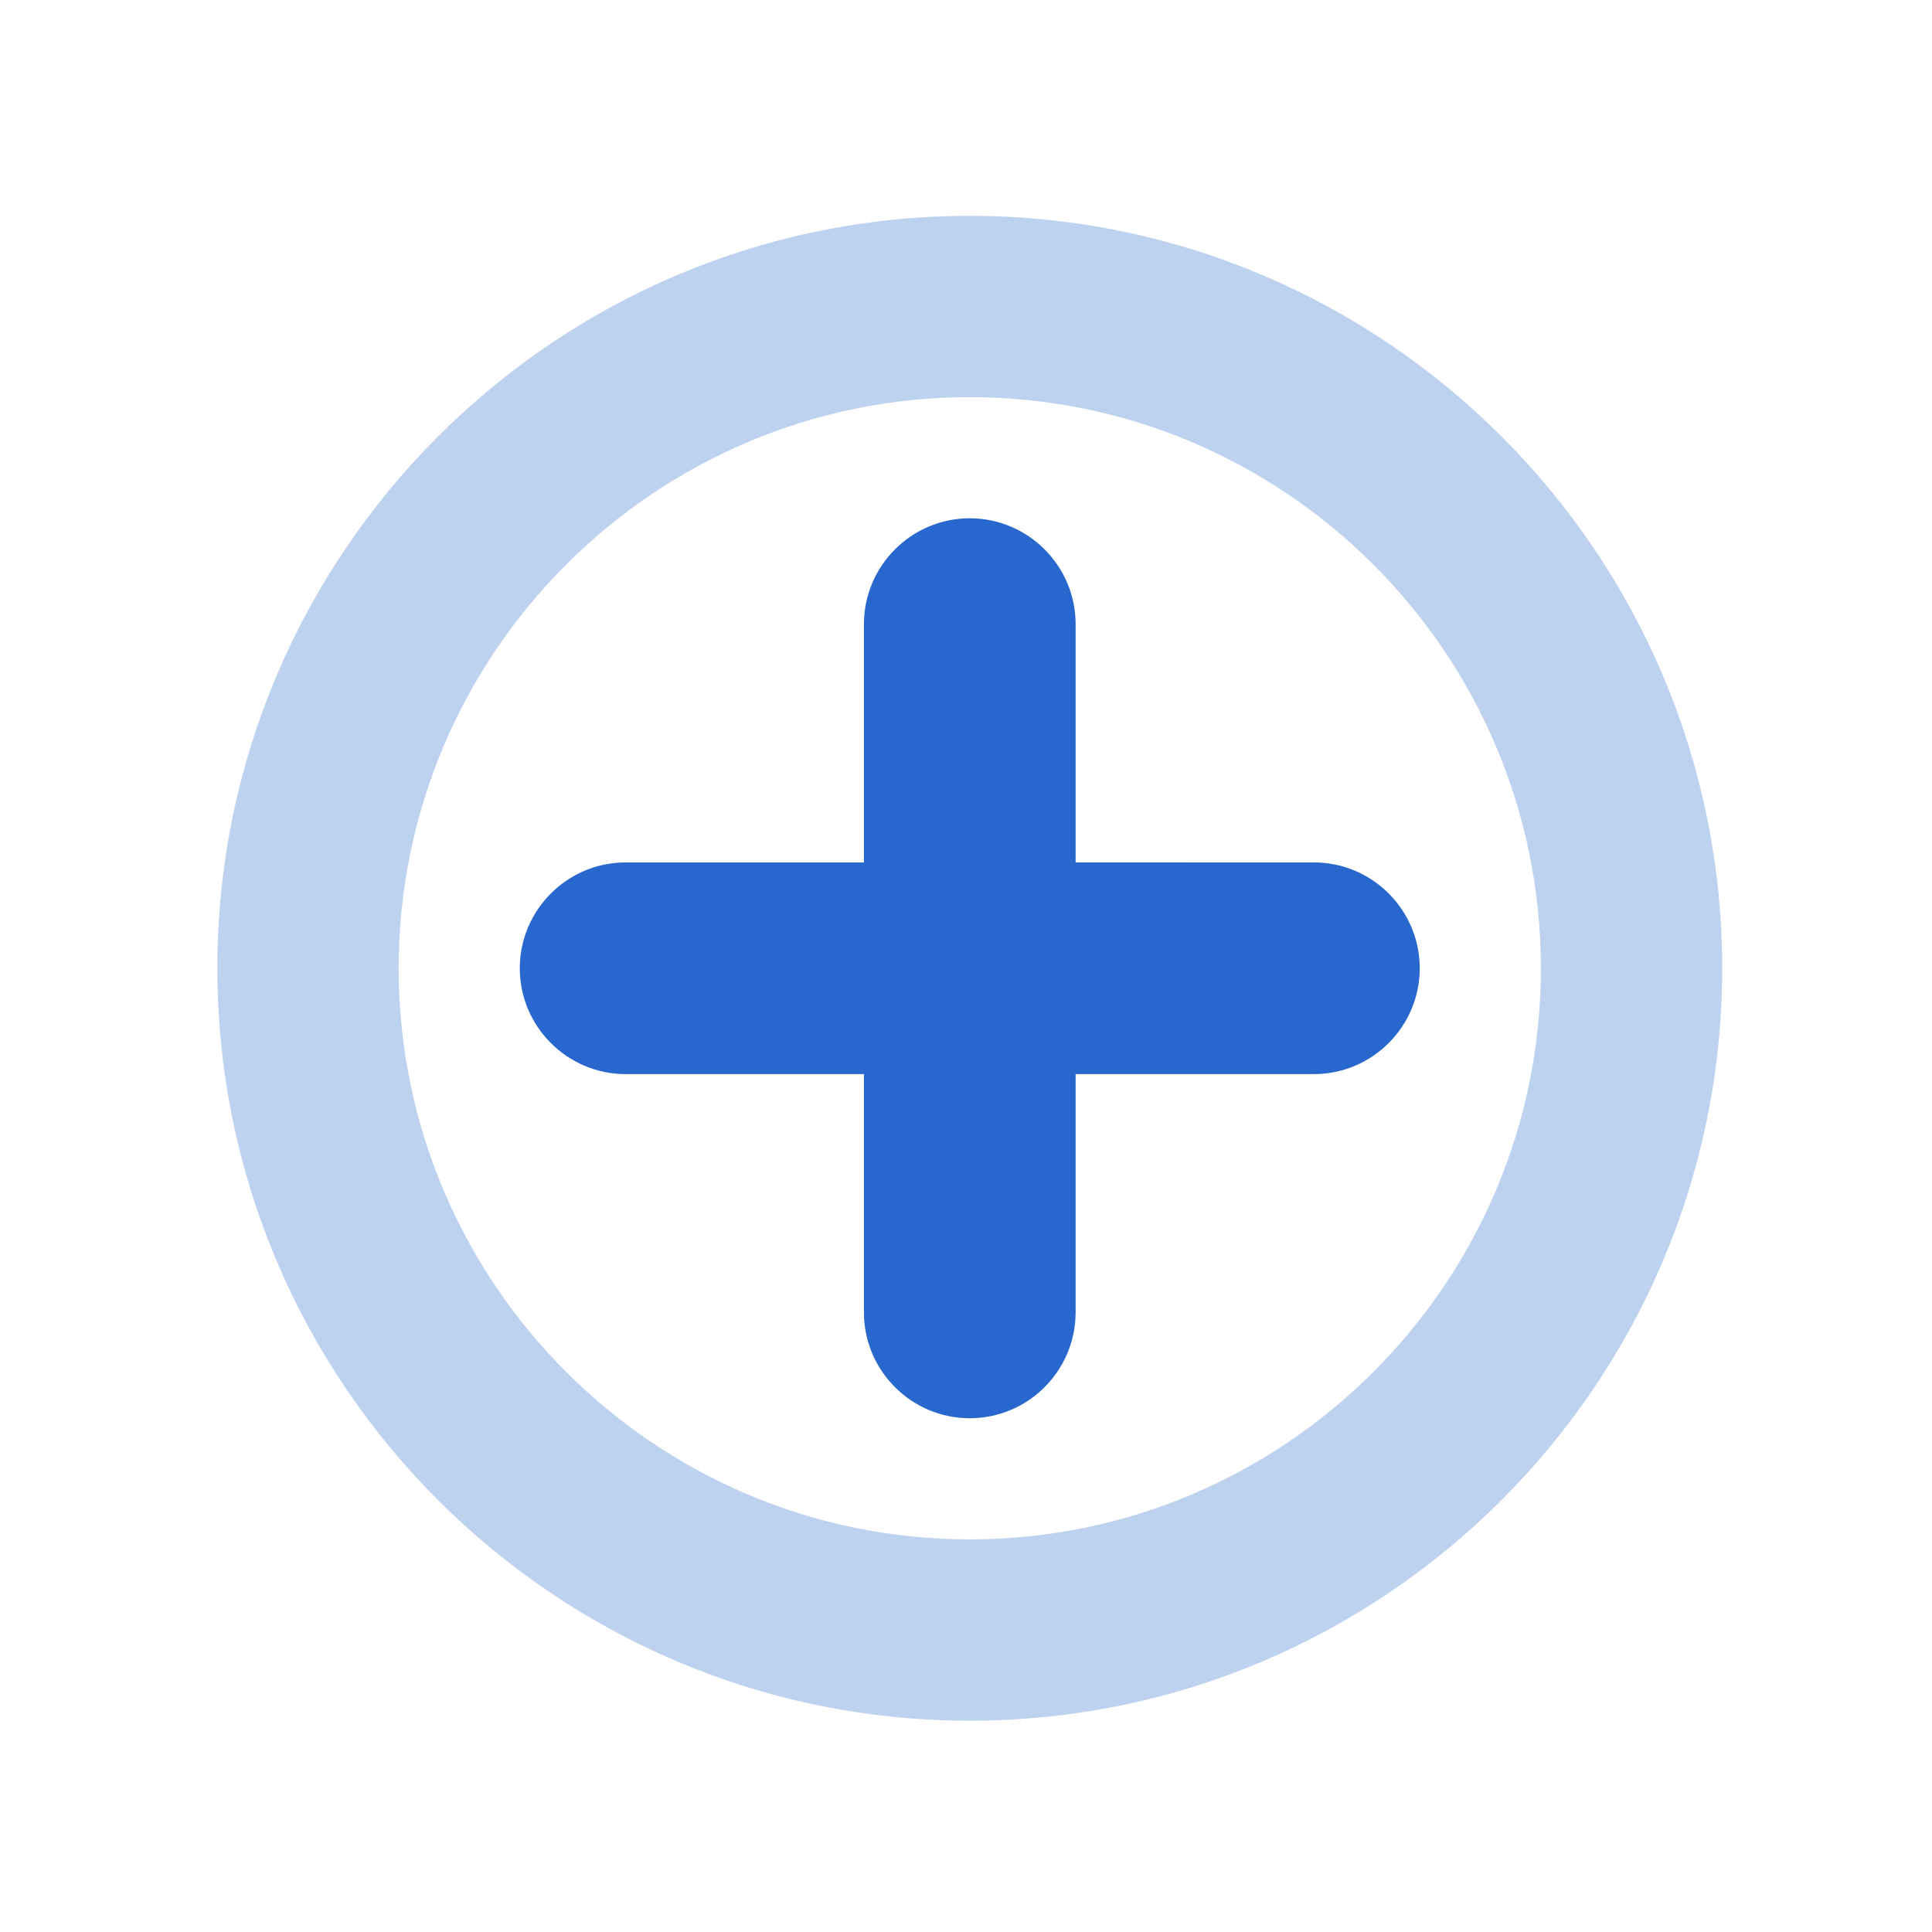 <?xml version="1.0" standalone="no"?><!DOCTYPE svg PUBLIC "-//W3C//DTD SVG 1.1//EN" "http://www.w3.org/Graphics/SVG/1.1/DTD/svg11.dtd"><svg t="1661247126307" class="icon" viewBox="0 0 1024 1024" version="1.1" xmlns="http://www.w3.org/2000/svg" p-id="14801" xmlns:xlink="http://www.w3.org/1999/xlink" width="200" height="200"><defs><style type="text/css">@font-face { font-family: feedback-iconfont; src: url("//at.alicdn.com/t/font_1031158_u69w8yhxdu.woff2?t=1630033759944") format("woff2"), url("//at.alicdn.com/t/font_1031158_u69w8yhxdu.woff?t=1630033759944") format("woff"), url("//at.alicdn.com/t/font_1031158_u69w8yhxdu.ttf?t=1630033759944") format("truetype"); }
</style></defs><path d="M514 912c-219.9 0-398.8-178.9-398.8-398.8S294.1 114.4 514 114.4s398.8 178.9 398.8 398.8S733.9 912 514 912z m0-701.5c-166.9 0-302.7 135.8-302.7 302.7 0 166.9 135.8 302.7 302.7 302.7s302.7-135.8 302.7-302.7c0-166.9-135.8-302.7-302.7-302.7z" fill="#BDD2EF" p-id="14802"></path><path d="M570.1 569.3h126.3c30.9 0 56.1-25.2 56.1-56.1 0-30.9-25.2-56.1-56.1-56.1H570.1V330.8c0-30.9-25.2-56.1-56.1-56.1-30.9 0-56.1 25.2-56.1 56.1v126.3H331.6c-30.9 0-56.1 25.2-56.1 56.1 0 30.9 25.2 56.1 56.1 56.1h126.3v126.3c0 30.9 25.2 56.1 56.1 56.1s56.1-25.2 56.1-56.1V569.3z" fill="#2867CE" p-id="14803"></path></svg>